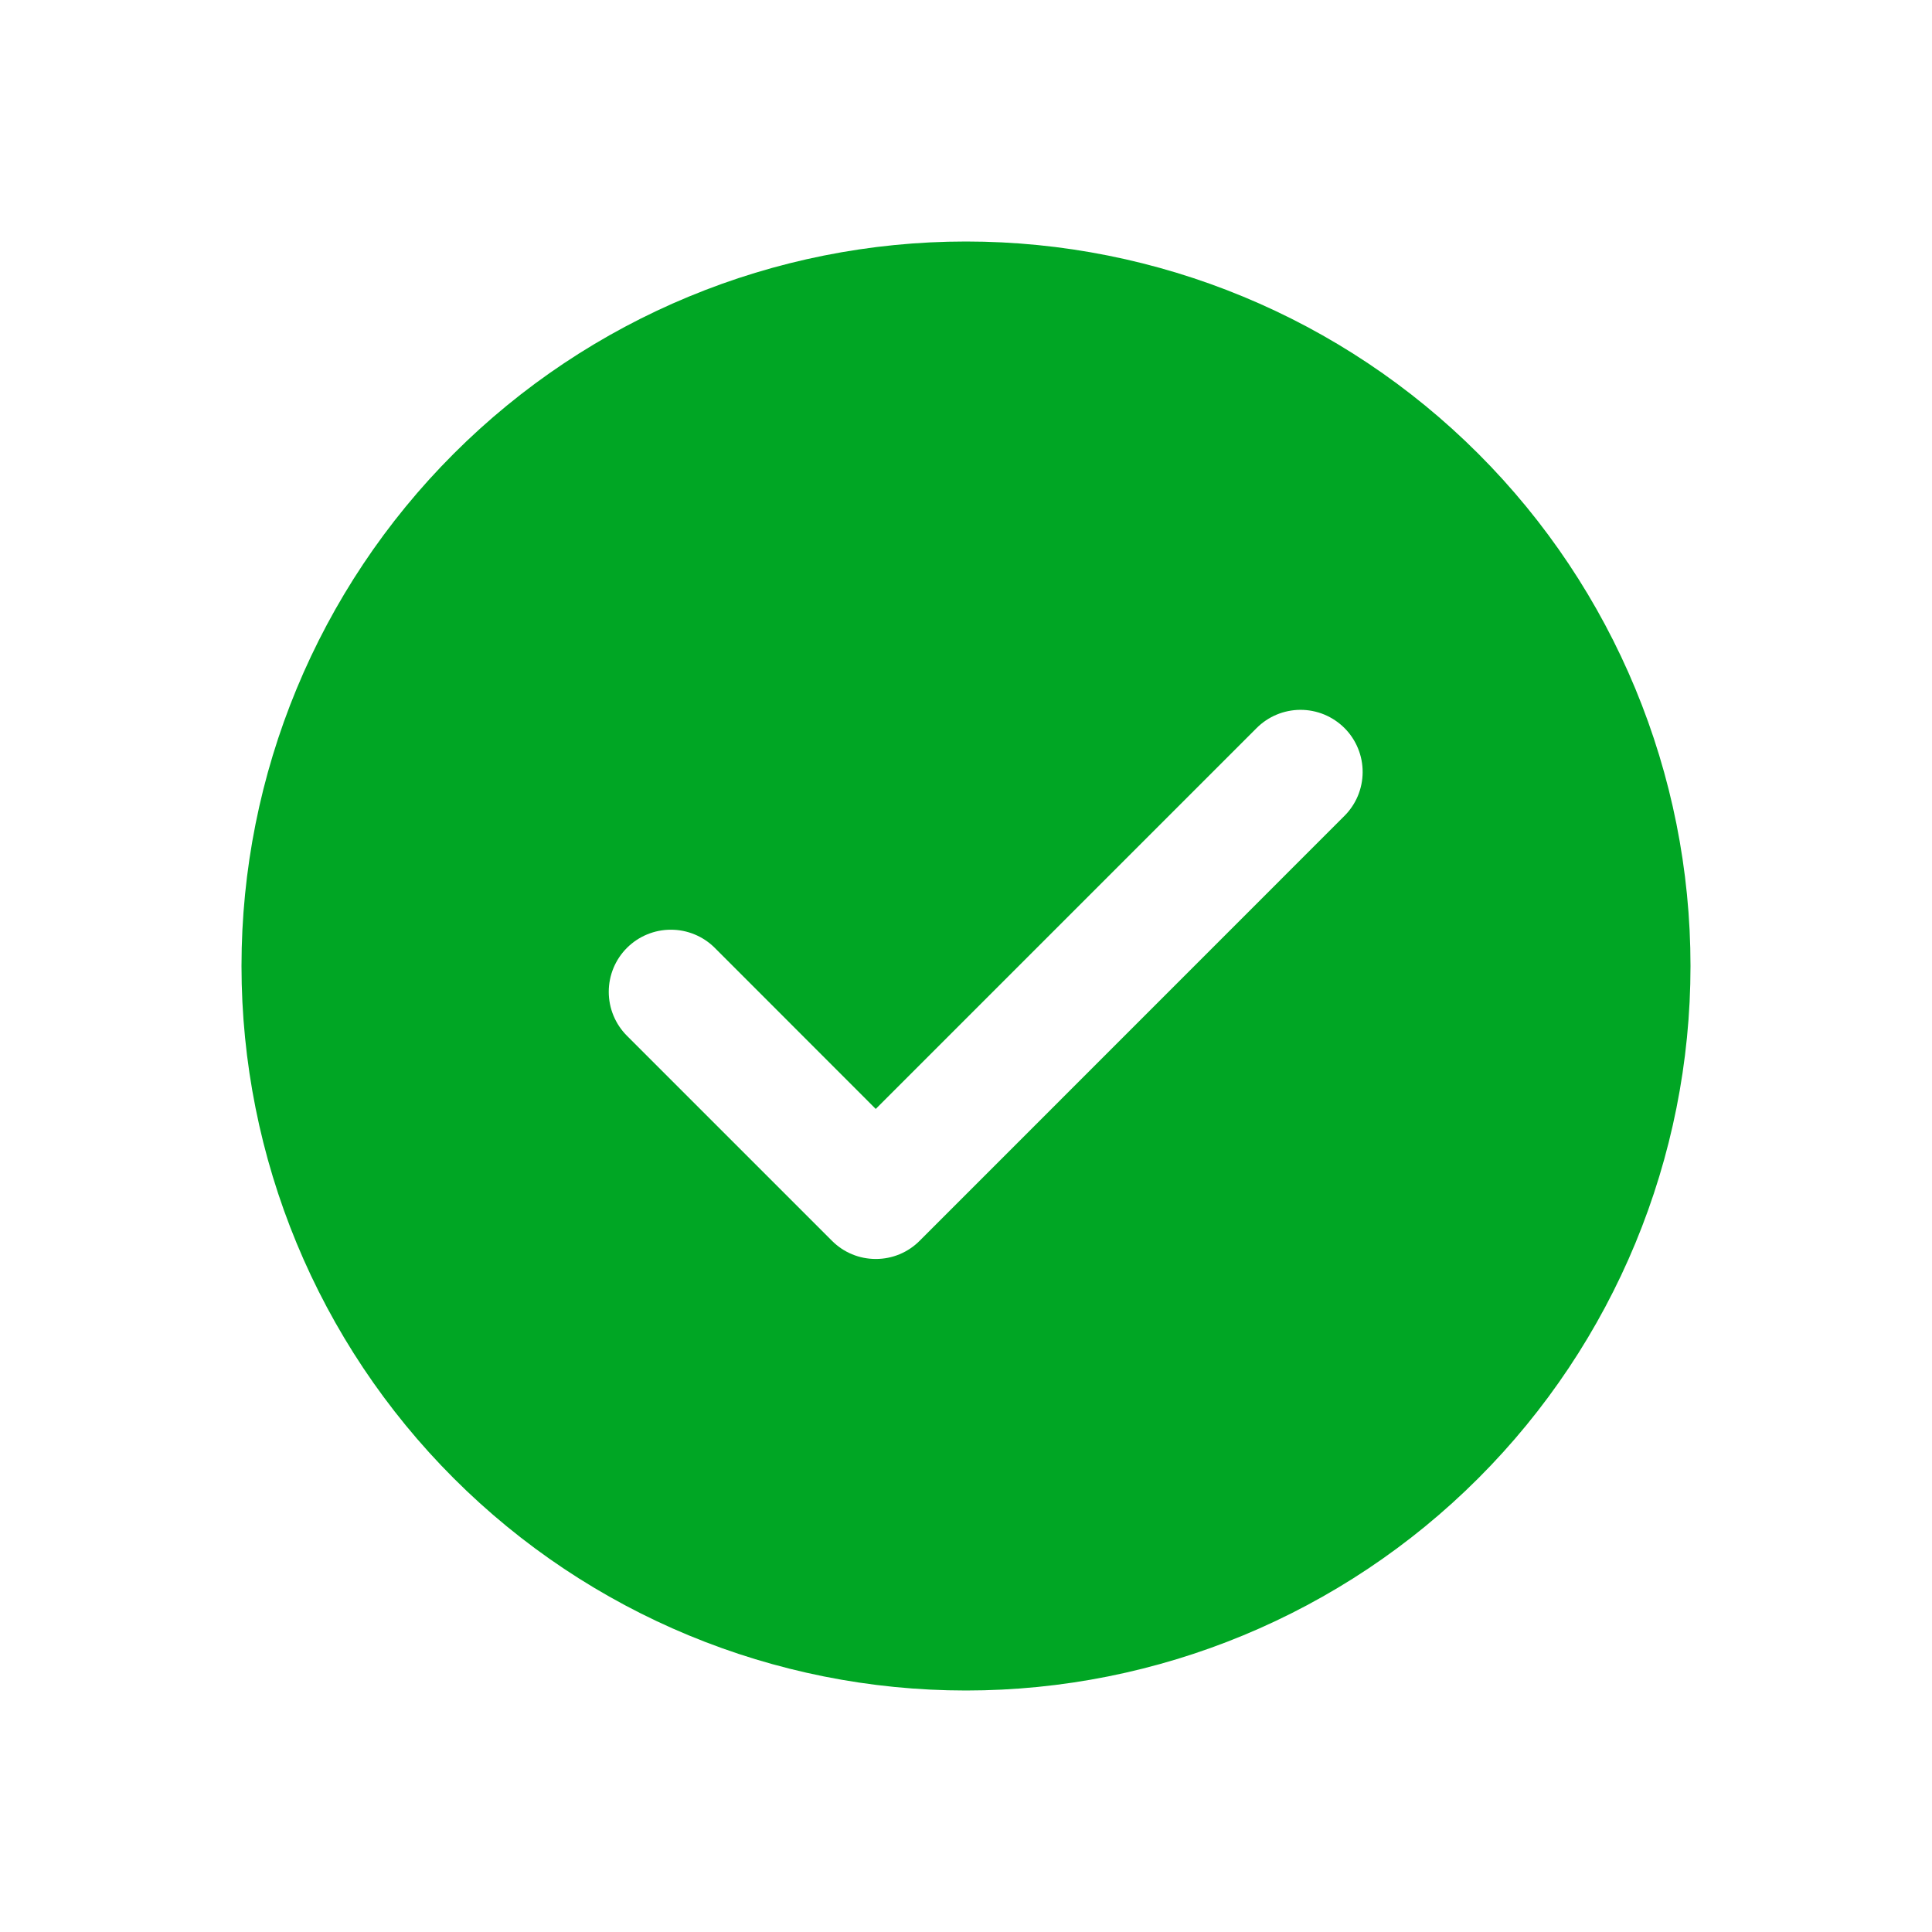 <svg width="56" height="56" viewBox="0 0 56 56" fill="none" xmlns="http://www.w3.org/2000/svg">
<g id="ep:success-filled">
<path id="Vector" d="M28 7C33.569 7 38.911 9.212 42.849 13.151C46.788 17.089 49 22.43 49 28C49 33.569 46.788 38.911 42.849 42.849C38.911 46.788 33.569 49 28 49C22.43 49 17.089 46.788 13.151 42.849C9.212 38.911 7 33.569 7 28C7 22.43 9.212 17.089 13.151 13.151C17.089 9.212 22.43 7 28 7ZM25.384 32.143L20.719 27.475C20.552 27.308 20.353 27.175 20.135 27.085C19.916 26.994 19.682 26.948 19.445 26.948C19.209 26.948 18.975 26.994 18.756 27.085C18.538 27.175 18.339 27.308 18.172 27.475C17.834 27.813 17.645 28.271 17.645 28.748C17.645 29.226 17.834 29.684 18.172 30.022L24.112 35.962C24.279 36.13 24.477 36.264 24.696 36.355C24.914 36.446 25.149 36.492 25.386 36.492C25.622 36.492 25.857 36.446 26.075 36.355C26.294 36.264 26.492 36.13 26.659 35.962L38.959 23.659C39.129 23.492 39.263 23.294 39.356 23.075C39.448 22.856 39.496 22.621 39.497 22.384C39.498 22.146 39.453 21.91 39.362 21.691C39.272 21.471 39.139 21.271 38.971 21.103C38.803 20.935 38.603 20.802 38.384 20.711C38.164 20.621 37.929 20.574 37.691 20.575C37.453 20.576 37.218 20.624 36.999 20.716C36.78 20.808 36.582 20.943 36.415 21.112L25.384 32.143Z" fill="#00A624"/>
</g>
</svg>
